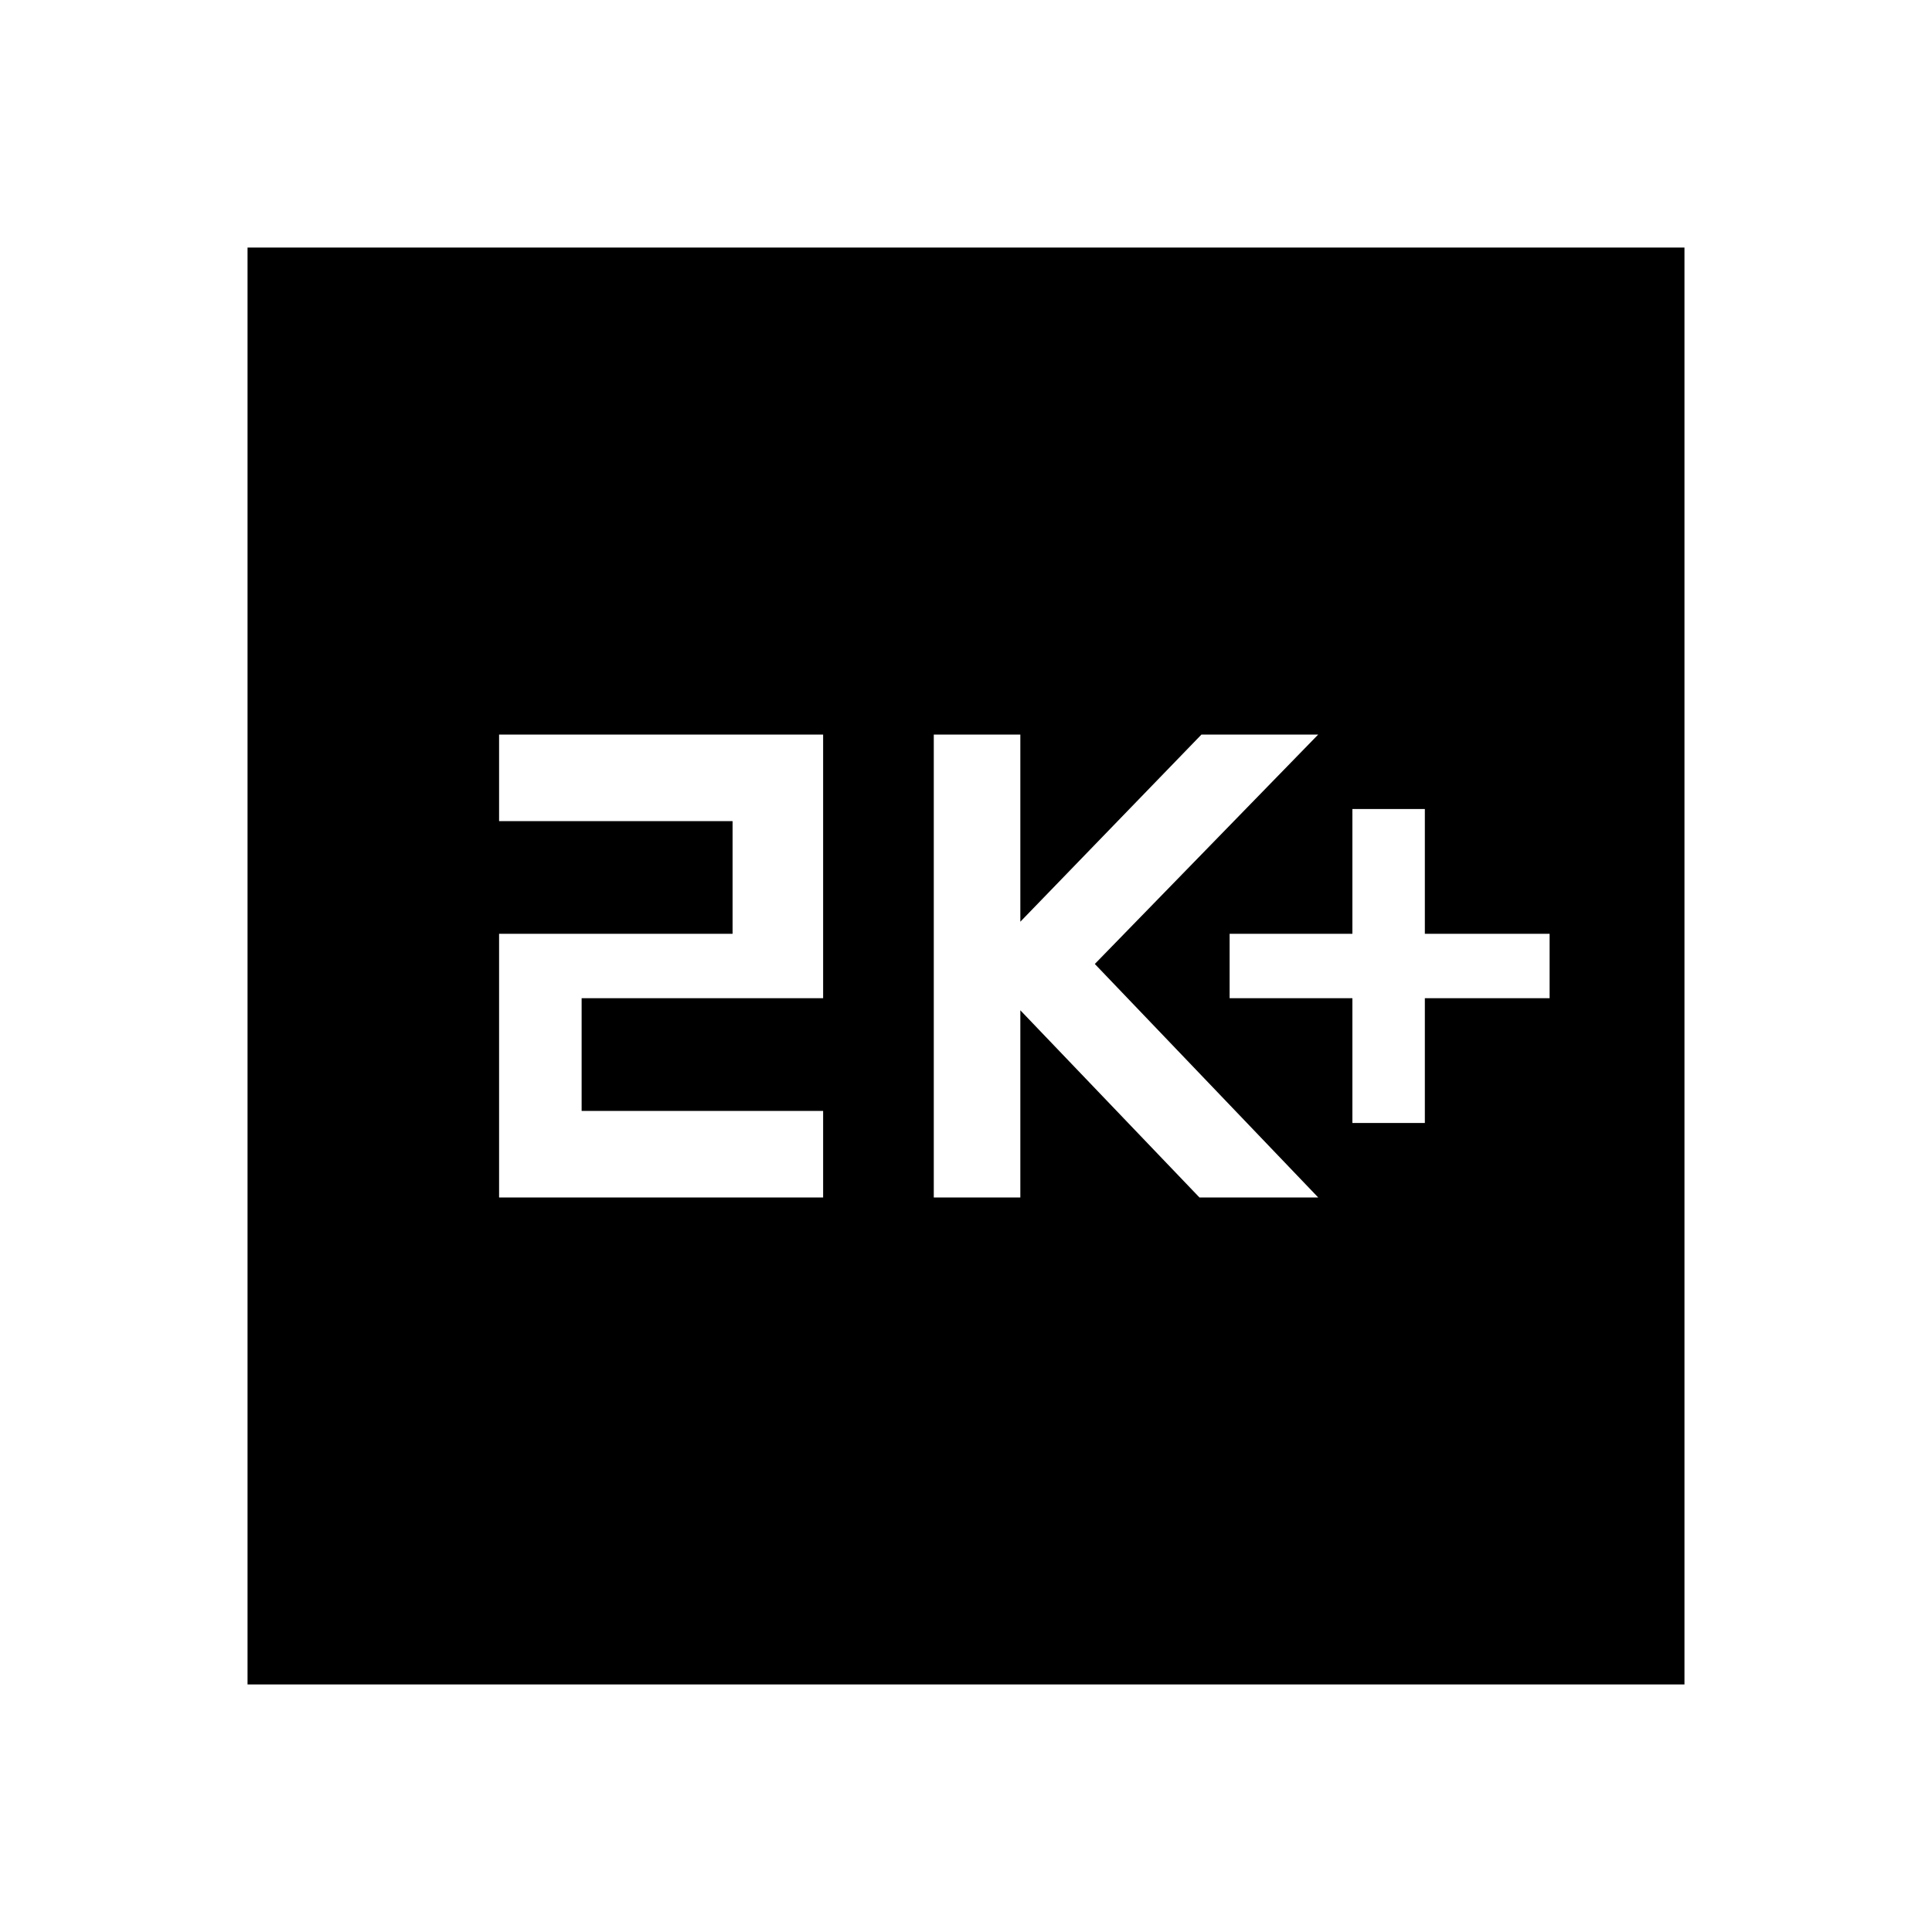 <svg xmlns="http://www.w3.org/2000/svg" height="40" width="40"><path d="M28 23.25H29.5V20.667H32.083V19.333H29.5V16.75H28V19.333H25.458V20.667H28ZM19.333 24.792H21.125V20.917L24.833 24.792H27.292L22.667 19.958L27.292 15.208H24.875L21.125 19.083V15.208H19.333ZM10.333 24.792H17.042V23H12.042V20.667H17.042V15.208H10.333V17H15.167V19.333H10.333ZM5.125 34.875V5.125H34.875V34.875Z"/></svg>